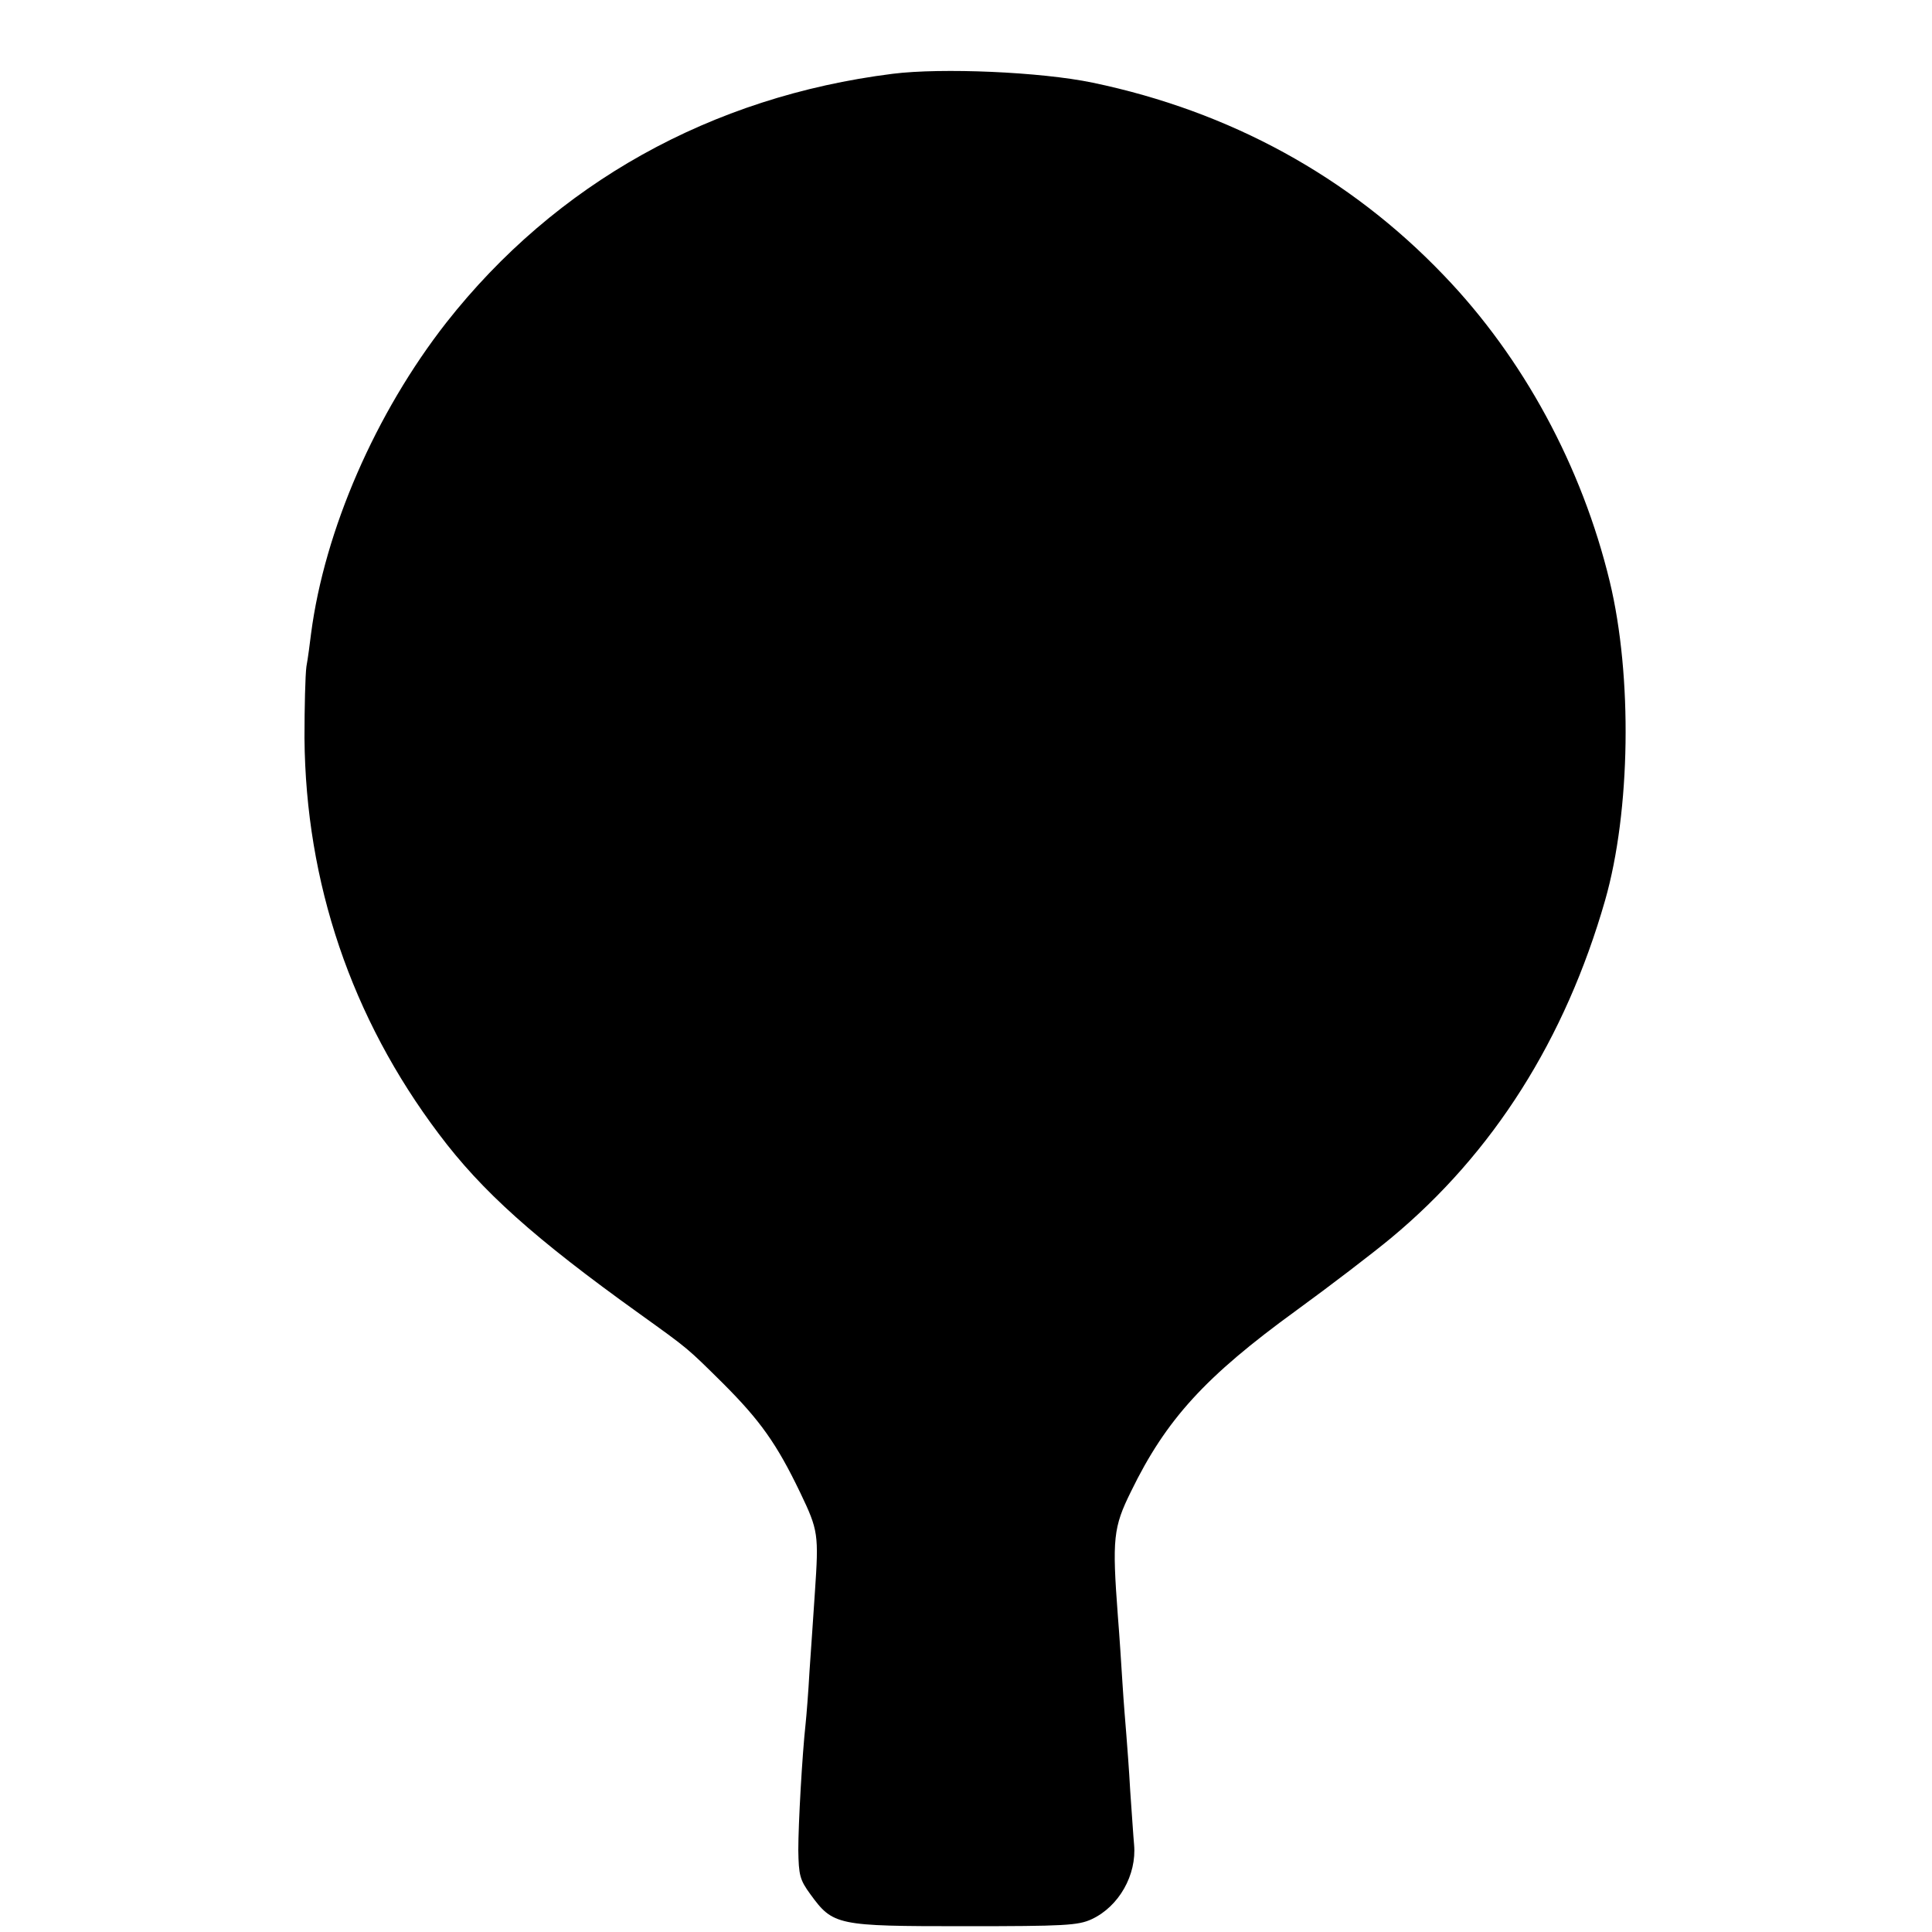 <?xml version="1.0" standalone="no"?>
<!DOCTYPE svg PUBLIC "-//W3C//DTD SVG 20010904//EN"
 "http://www.w3.org/TR/2001/REC-SVG-20010904/DTD/svg10.dtd">
<svg version="1.0" xmlns="http://www.w3.org/2000/svg"
 width="500pt" height="500pt" viewBox="0 0 500 500"
 preserveAspectRatio="xMidYMid meet">
<g transform="translate(0,500) scale(0.1,-0.1)"
fill="#000000" stroke="none">
<path d="M2310 4809 c-470 -59 -872 -284 -1155 -644 -183 -234 -315 -537 -350
-805 -3 -25 -8 -63 -12 -85 -3 -22 -5 -105 -5 -185 3 -374 121 -724 348 -1025
111 -148 247 -270 519 -465 128 -92 122 -87 216 -180 96 -96 139 -156 200
-283 47 -98 48 -108 38 -257 -4 -58 -10 -150 -14 -205 -3 -55 -8 -116 -10
-135 -9 -82 -19 -260 -19 -328 1 -65 4 -77 31 -114 59 -81 68 -83 398 -83 261
0 295 2 330 18 71 33 117 115 110 193 -2 21 -6 84 -10 139 -3 55 -8 120 -10
145 -2 25 -7 84 -10 133 -3 48 -8 126 -12 175 -15 200 -12 229 34 322 91 187
193 298 427 468 88 64 199 149 246 188 265 220 451 515 554 874 66 231 71 580
12 825 -72 298 -224 579 -430 793 -244 255 -553 424 -908 498 -134 28 -391 39
-518 23z"/>
</g>
</svg>
